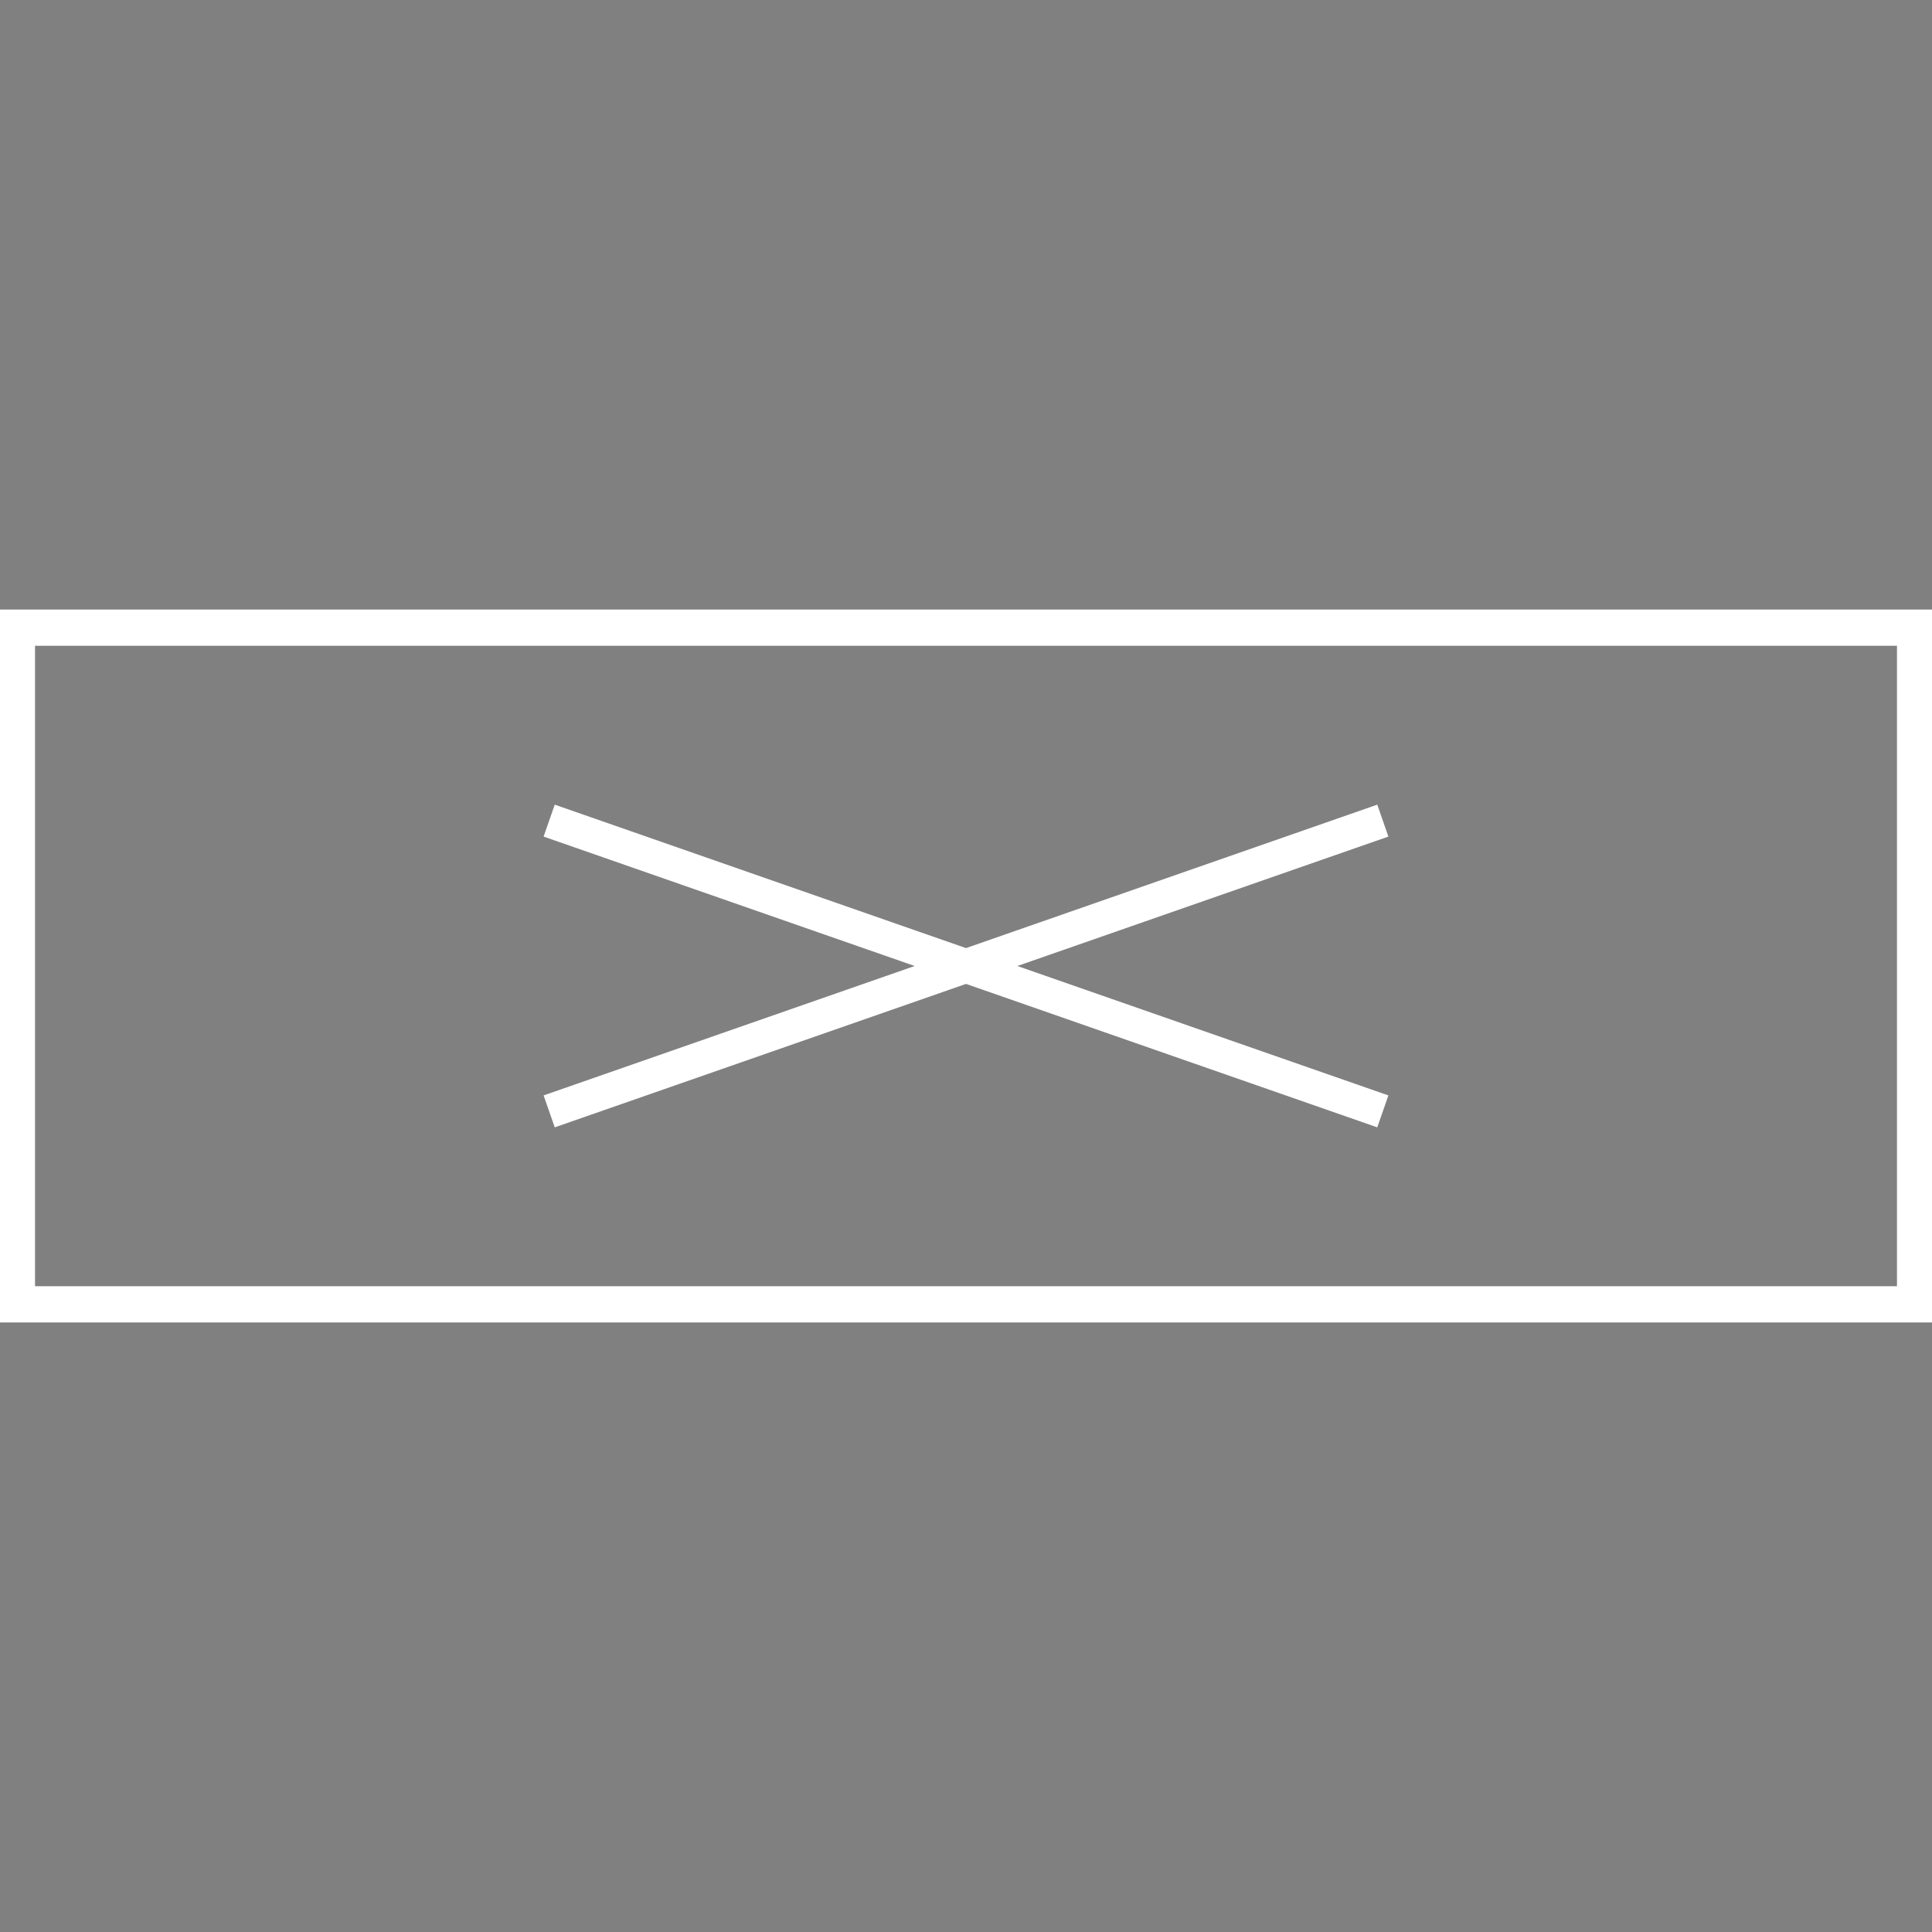 <?xml version="1.0" encoding="utf-8"?>
<!-- Generator: Adobe Illustrator 19.0.0, SVG Export Plug-In . SVG Version: 6.00 Build 0)  -->
<svg version="1.1" id="Layer_1" xmlns="http://www.w3.org/2000/svg" xmlns:xlink="http://www.w3.org/1999/xlink" x="0px" y="0px"
	 viewBox="-99 101 800 800" style="enable-background:new -99 101 800 800;" xml:space="preserve">
<rect x="-99" y="101" width="800" height="800" fill="#808080" stroke="none"/>
<style type="text/css">
	.st0{fill:none;stroke:#000000;stroke-width:14;stroke-miterlimit:10;}
	.st1{fill:#FFFFFF;stroke:#FFFFFF;stroke-miterlimit:10;}
	.st2{fill:#FFFFFF;stroke:#FFFFFF;stroke-width:14;stroke-miterlimit:10;}
</style>
<g id="XMLID_14_">
	<g id="XMLID_25_">
		<line id="XMLID_28_" class="st0" x1="-127" y1="-474" x2="-897" y2="-474"/>
		<g id="XMLID_26_">
			<polygon id="XMLID_27_" points="-803.9,-588.5 -784.8,-568 -885.9,-474 -784.8,-380 -803.9,-359.5 -927,-474 			"/>
		</g>
	</g>
</g>
<g id="XMLID_15_">
	<path id="XMLID_33_" class="st1" d="M687,367.9v266.2H-85V367.9H687 M701,353.9H-99v294.2h800V353.9L701,353.9z"/>
</g>
<line id="XMLID_16_" class="st2" x1="128.4" y1="561.2" x2="473.6" y2="440.8"/>
<line id="XMLID_18_" class="st2" x1="473.6" y1="561.2" x2="128.4" y2="440.8"/>
</svg>
